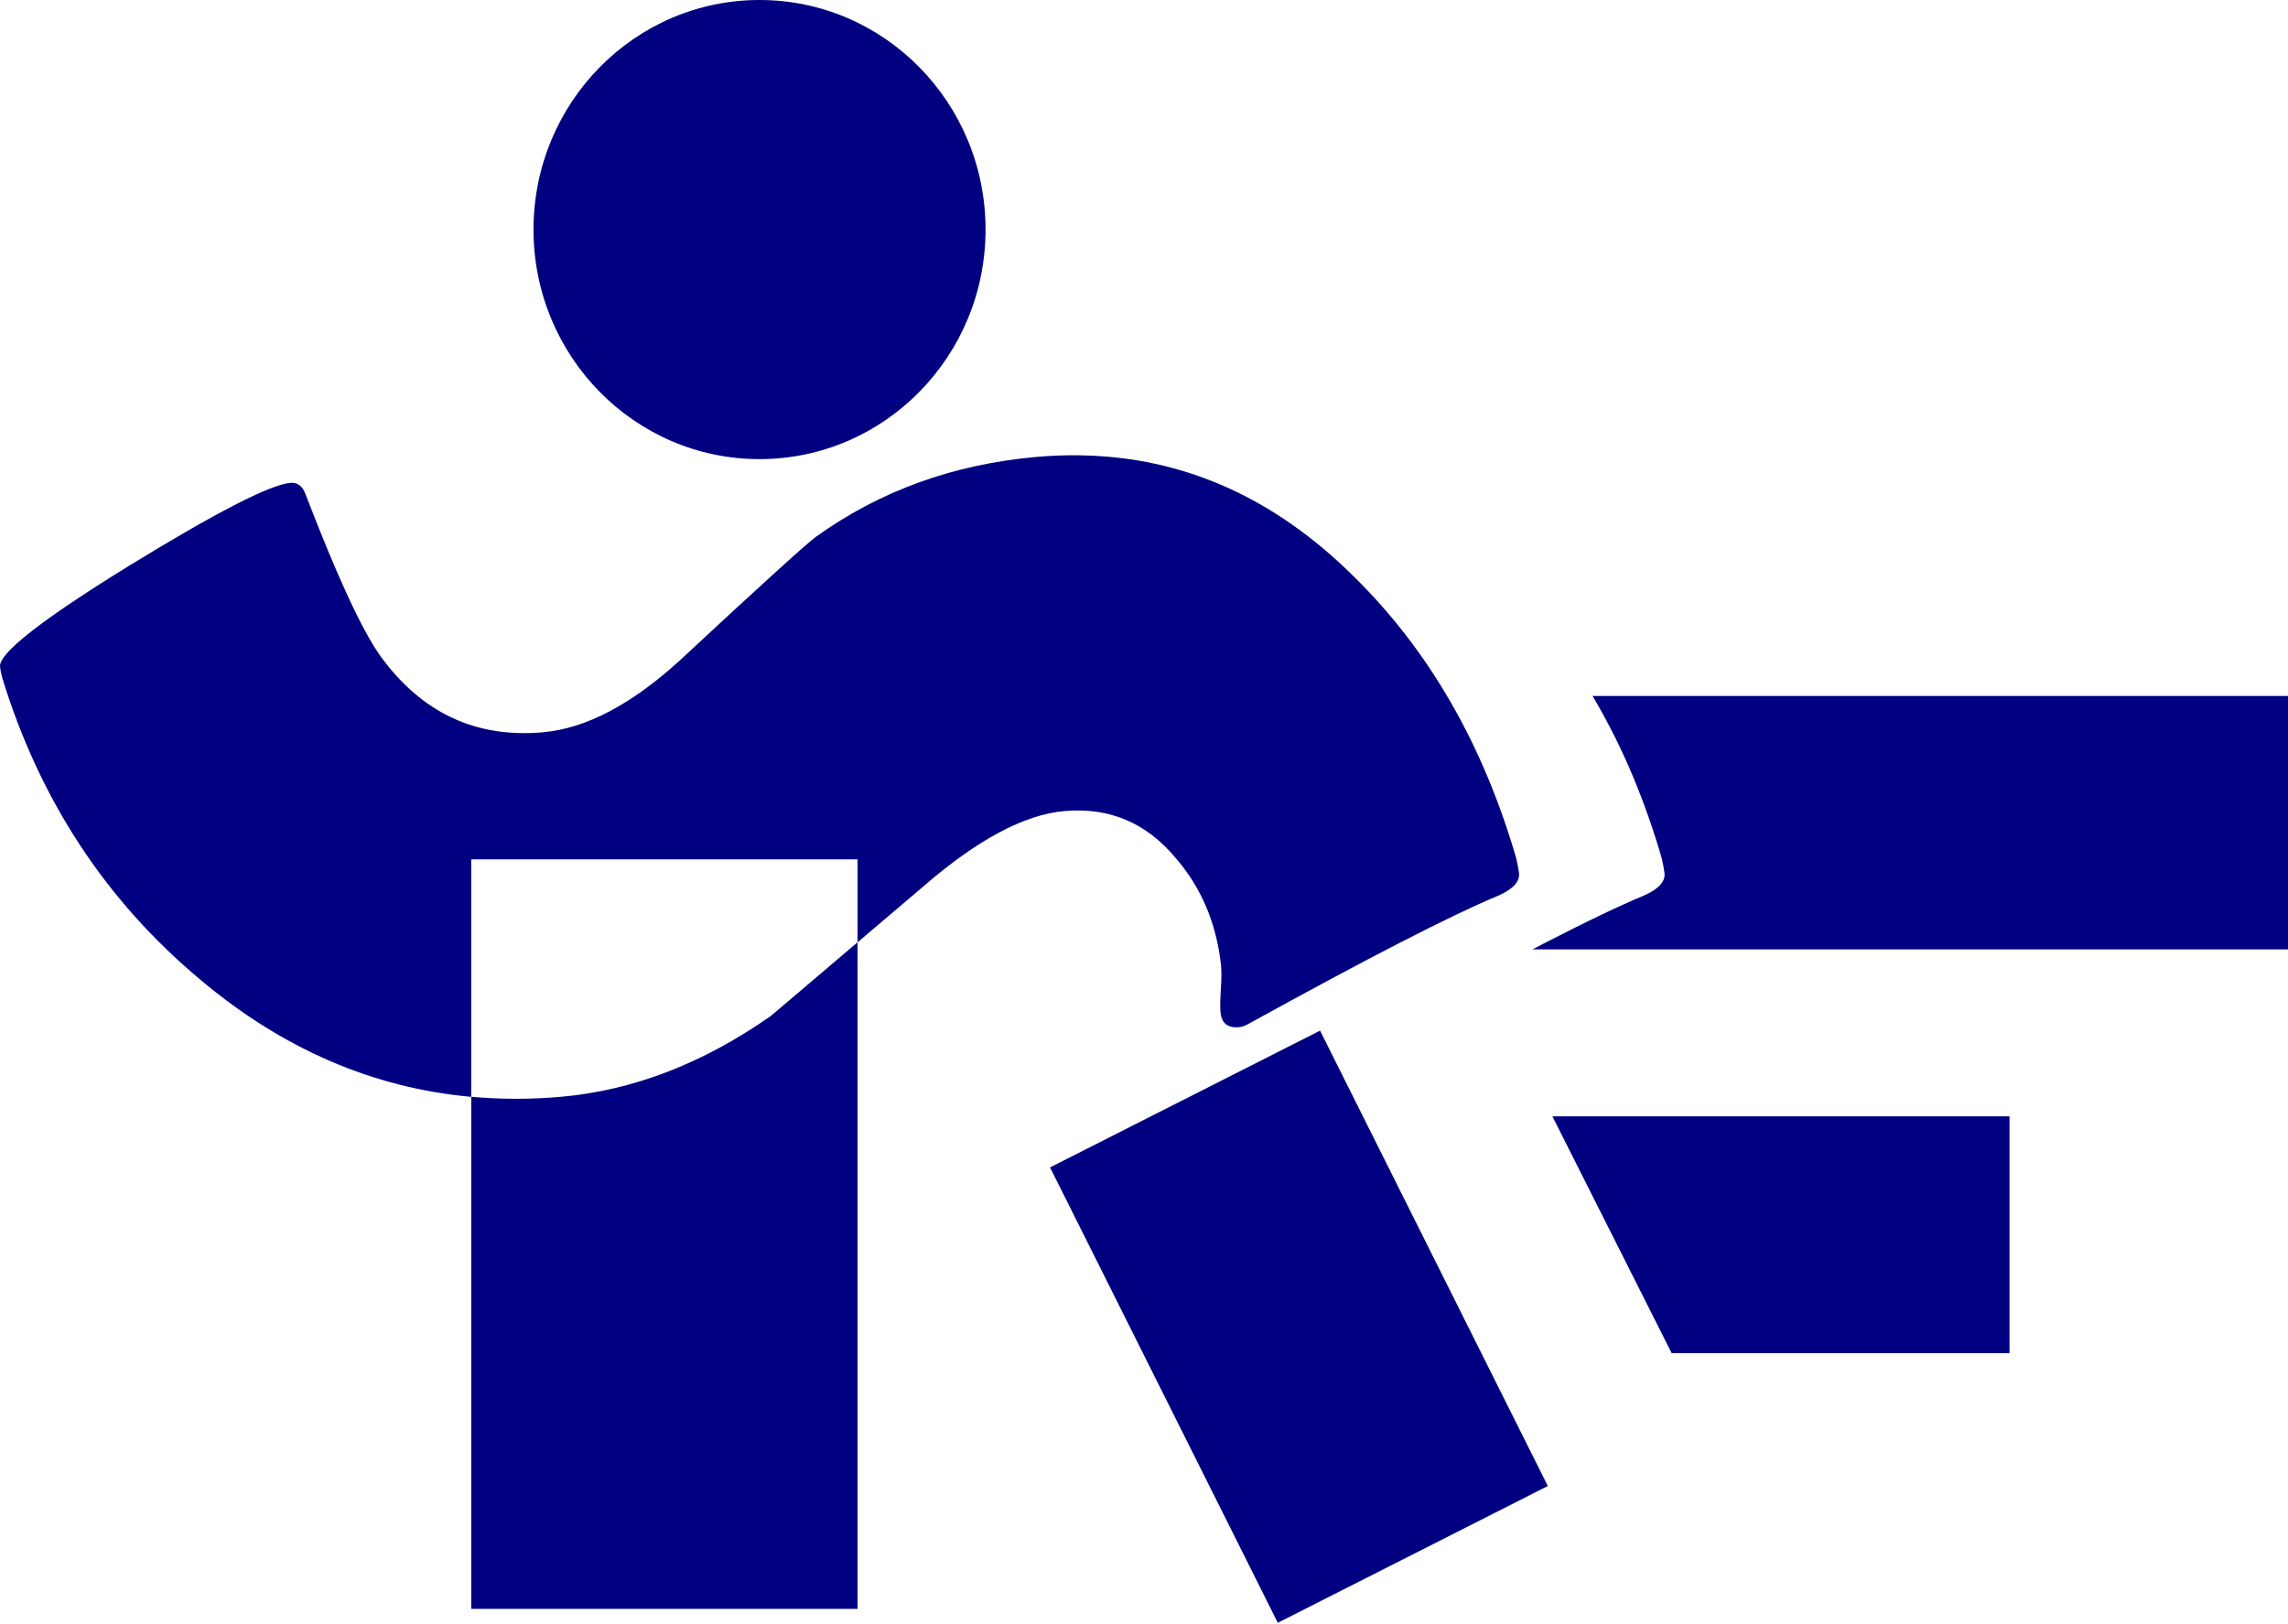 <?xml version="1.0" encoding="UTF-8" standalone="no"?>
<!-- Created with Inkscape (http://www.inkscape.org/) -->

<svg
   width="69.737mm"
   height="49.527mm"
   viewBox="0 0 69.737 49.527"
   version="1.1"
   id="svg5"
   inkscape:version="1.2.2 (732a01da63, 2022-12-09)"
   sodipodi:docname="favicon2.svg"
   xmlns:inkscape="http://www.inkscape.org/namespaces/inkscape"
   xmlns:sodipodi="http://sodipodi.sourceforge.net/DTD/sodipodi-0.dtd"
   xmlns="http://www.w3.org/2000/svg"
   xmlns:svg="http://www.w3.org/2000/svg">
  <sodipodi:namedview
     id="namedview7"
     pagecolor="#ffffff"
     bordercolor="#666666"
     borderopacity="1.0"
     inkscape:showpageshadow="2"
     inkscape:pageopacity="0.0"
     inkscape:pagecheckerboard="0"
     inkscape:deskcolor="#d1d1d1"
     inkscape:document-units="mm"
     showgrid="false"
     inkscape:zoom="1.0444209"
     inkscape:cx="28.245318"
     inkscape:cy="73.725066"
     inkscape:window-width="1920"
     inkscape:window-height="986"
     inkscape:window-x="-11"
     inkscape:window-y="-11"
     inkscape:window-maximized="1"
     inkscape:current-layer="layer1" />
  <defs
     id="defs2" />
  <g
     inkscape:label="Layer 1"
     inkscape:groupmode="layer"
     id="layer1"
     transform="translate(-36.508,-58.162)">
    <path
       id="text236"
       style="font-style:normal;font-variant:normal;font-weight:normal;font-stretch:normal;font-size:50.487px;line-height:1.25;font-family:'Berlin Sans FB Demi';-inkscape-font-specification:'Berlin Sans FB Demi, Normal';font-variant-ligatures:normal;font-variant-caps:normal;font-variant-numeric:normal;font-variant-east-asian:normal;fill:#000080;fill-opacity:1;stroke:none;stroke-width:1.451"
       d="m 69.454,72.043 c -0.445,-0.007 -0.898,0.009 -1.357,0.05 -2.531,0.224 -4.771,1.036 -6.72,2.435 -0.281,0.203 -1.667,1.462 -4.159,3.779 -1.469,1.338 -2.856,2.065 -4.162,2.181 -2.049,0.182 -3.702,-0.595 -4.958,-2.331 -0.558,-0.785 -1.316,-2.424 -2.273,-4.915 -0.091,-0.258 -0.246,-0.378 -0.467,-0.358 -0.623,0.055 -2.27,0.903 -4.942,2.543 -2.652,1.638 -3.954,2.66 -3.907,3.064 0.01,0.088 0.033,0.202 0.069,0.341 1.14,3.718 3.149,6.782 6.026,9.191 2.513,2.118 5.269,3.309 8.267,3.58 l 10e-7,-3.412 -10e-7,-3.828 11.774,-10e-7 v 2.53 c 0.752,-0.639 0.732,-0.619 2.004,-1.703 1.641,-1.424 3.075,-2.191 4.301,-2.3 1.366,-0.121 2.497,0.356 3.392,1.431 0.773,0.891 1.232,1.969 1.379,3.235 0.02,0.176 0.02,0.434 -0.002,0.773 -0.022,0.339 -0.025,0.58 -0.008,0.72 0.037,0.317 0.225,0.46 0.567,0.43 0.08,-0.007 0.178,-0.043 0.293,-0.106 3.644,-2.01 6.172,-3.309 7.585,-3.896 0.464,-0.201 0.681,-0.434 0.65,-0.697 -0.012,-0.105 -0.04,-0.254 -0.083,-0.446 -1.011,-3.481 -2.662,-6.346 -4.951,-8.594 -2.428,-2.412 -5.2,-3.643 -8.318,-3.695 z m -6.809,14.848 c -0.995,0.846 -2.567,2.185 -2.652,2.253 -2.065,1.444 -4.193,2.263 -6.382,2.457 -0.935,0.083 -1.848,0.08 -2.74,-5.6e-4 l 2e-6,15.613 h 11.774 z"
       inkscape:export-filename="SRF.png"
       inkscape:export-xdpi="96"
       inkscape:export-ydpi="96" />
    <ellipse
       style="fill:#000080;stroke-width:0.235"
       id="path398"
       cx="59.658"
       cy="65.161"
       rx="6.889"
       ry="6.999" />
    <path
       id="rect293"
       style="fill:#000080;stroke-width:0.319"
       d="m 83.217,87.107 h 23.028 v -7.727 H 85.047 c 0.038,0.064 0.076,0.128 0.114,0.193 0.052,0.09 0.103,0.18 0.153,0.27 0.05,0.091 0.1,0.182 0.149,0.274 0.049,0.092 0.098,0.184 0.146,0.278 0.048,0.093 0.095,0.187 0.142,0.281 0.047,0.094 0.093,0.189 0.138,0.285 0.045,0.096 0.09,0.192 0.134,0.288 0.044,0.097 0.088,0.194 0.131,0.292 0.043,0.098 0.085,0.196 0.127,0.296 0.042,0.099 0.082,0.199 0.122,0.3 0.04,0.1 0.08,0.201 0.119,0.303 0.039,0.102 0.077,0.204 0.115,0.306 0.038,0.103 0.075,0.206 0.112,0.31 0.037,0.104 0.073,0.209 0.108,0.314 0.035,0.105 0.07,0.211 0.104,0.317 0.034,0.106 0.067,0.213 0.1,0.321 0.033,0.108 0.065,0.216 0.097,0.325 0.021,0.096 0.039,0.18 0.053,0.255 0.014,0.074 0.024,0.138 0.03,0.191 0.002,0.016 0.003,0.033 0.003,0.049 -3e-5,0.016 -0.001,0.033 -0.003,0.049 -0.002,0.016 -0.005,0.032 -0.009,0.048 -0.004,0.016 -0.009,0.032 -0.015,0.047 -0.006,0.016 -0.013,0.031 -0.021,0.046 -0.008,0.015 -0.016,0.03 -0.026,0.045 -0.01,0.015 -0.02,0.03 -0.032,0.044 -0.012,0.015 -0.024,0.029 -0.038,0.044 -0.014,0.015 -0.028,0.029 -0.043,0.043 -0.015,0.014 -0.032,0.028 -0.05,0.042 -0.017,0.014 -0.036,0.028 -0.055,0.042 -0.019,0.014 -0.039,0.028 -0.06,0.041 -0.021,0.014 -0.044,0.026 -0.067,0.04 -0.023,0.013 -0.047,0.027 -0.072,0.04 -0.05,0.026 -0.104,0.052 -0.162,0.077 -0.088,0.037 -0.181,0.076 -0.278,0.118 -0.097,0.042 -0.199,0.087 -0.304,0.135 -0.106,0.048 -0.216,0.099 -0.33,0.152 -0.114,0.053 -0.233,0.11 -0.357,0.168 -0.123,0.059 -0.251,0.121 -0.382,0.185 -0.132,0.064 -0.268,0.132 -0.409,0.202 -0.281,0.14 -0.58,0.291 -0.896,0.454 -0.132,0.068 -0.279,0.145 -0.417,0.217 z" />
    <path
       id="rect291"
       style="fill:#000080;stroke-width:0.319"
       d="m 87.459,99.417 h 10.298 v -7.22 h -13.933 z" />
    <rect
       style="fill:#000080;stroke-width:0.358"
       id="rect1118"
       width="9.226"
       height="15.53"
       x="19.352"
       y="114.655"
       transform="matrix(0.892,-0.452,0.447,0.894,0,0)" />
  </g>
</svg>
